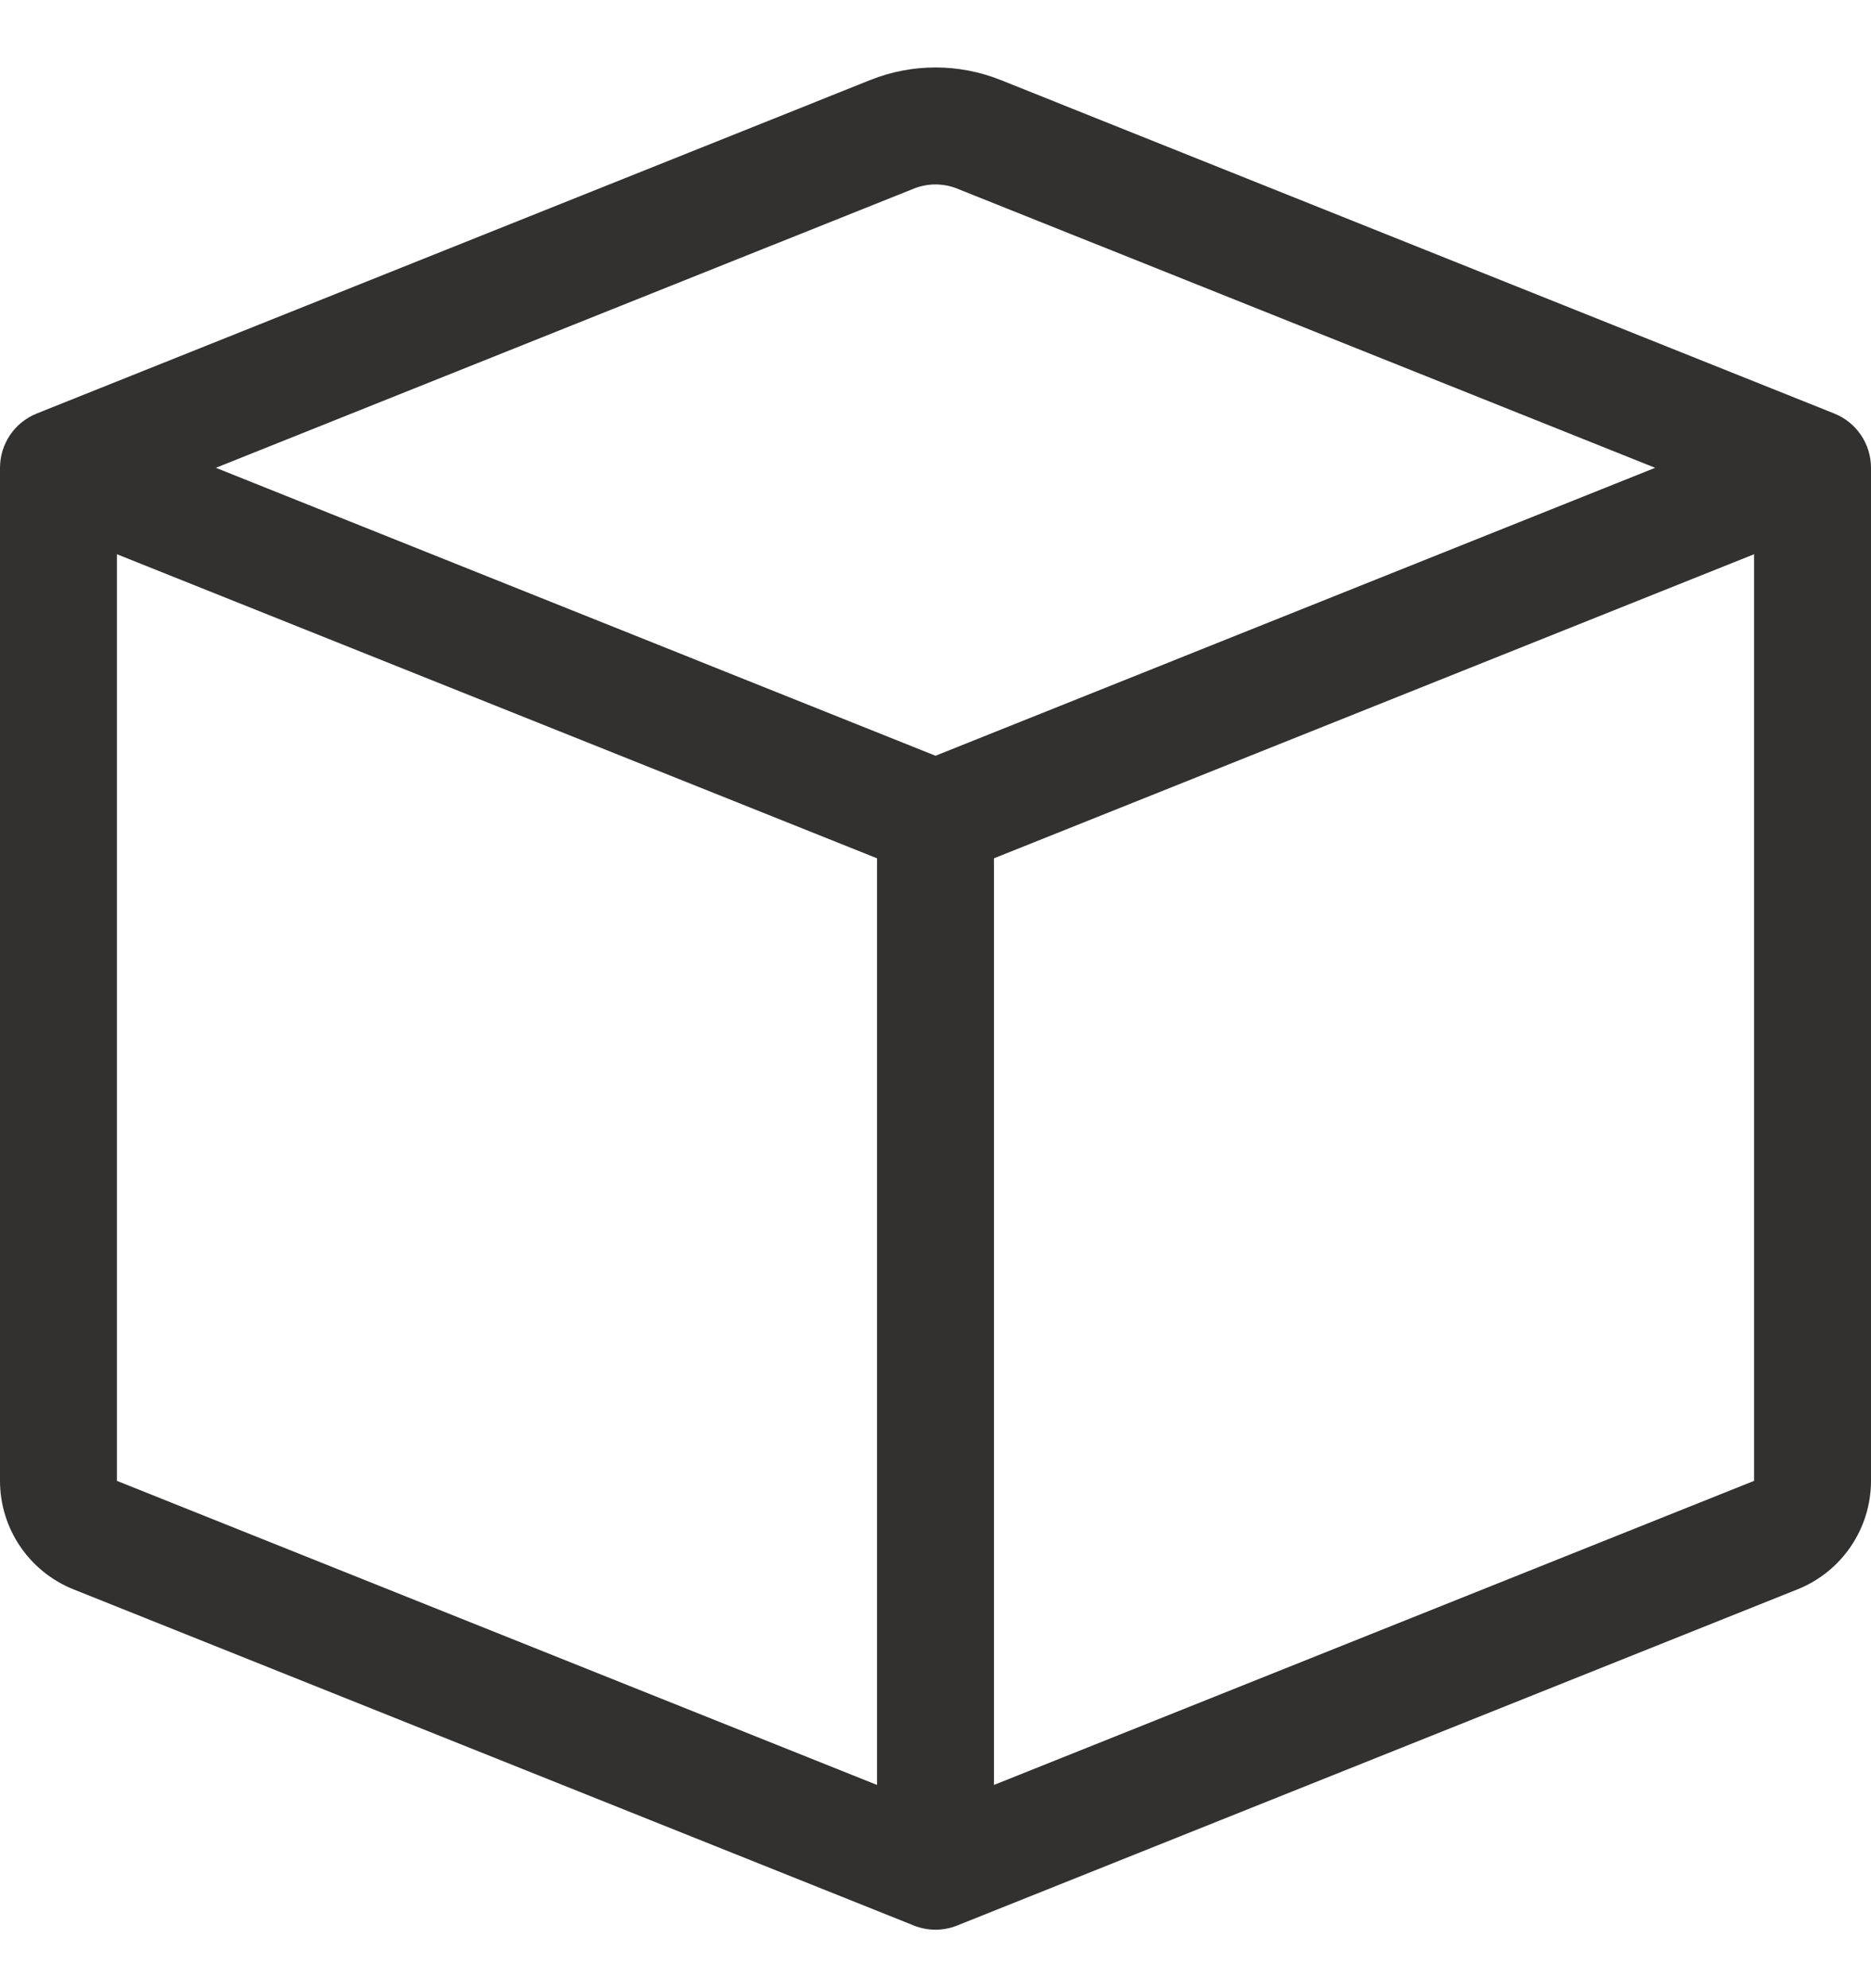 <svg width="16" height="17" viewBox="0 0 16 17" fill="currentColor" xmlns="http://www.w3.org/2000/svg">
<path d="M8.186 1.613C8.066 1.565 7.934 1.565 7.814 1.613L1.846 4L8 6.462L14.154 4L8.186 1.613ZM15 4.739L8.5 7.339V15.262L15 12.662V4.739ZM7.5 15.262V7.339L1 4.739V12.662L7.5 15.262ZM7.443 0.684C7.801 0.541 8.199 0.541 8.557 0.684L15.686 3.536C15.876 3.612 16 3.796 16 4V12.662C16 13.07 15.751 13.438 15.371 13.59L8.186 16.464C8.066 16.512 7.934 16.512 7.814 16.464L0.629 13.59C0.249 13.438 0 13.07 0 12.662V4C0 3.796 0.124 3.612 0.314 3.536L7.443 0.684Z" fill="#323130"/>
</svg>